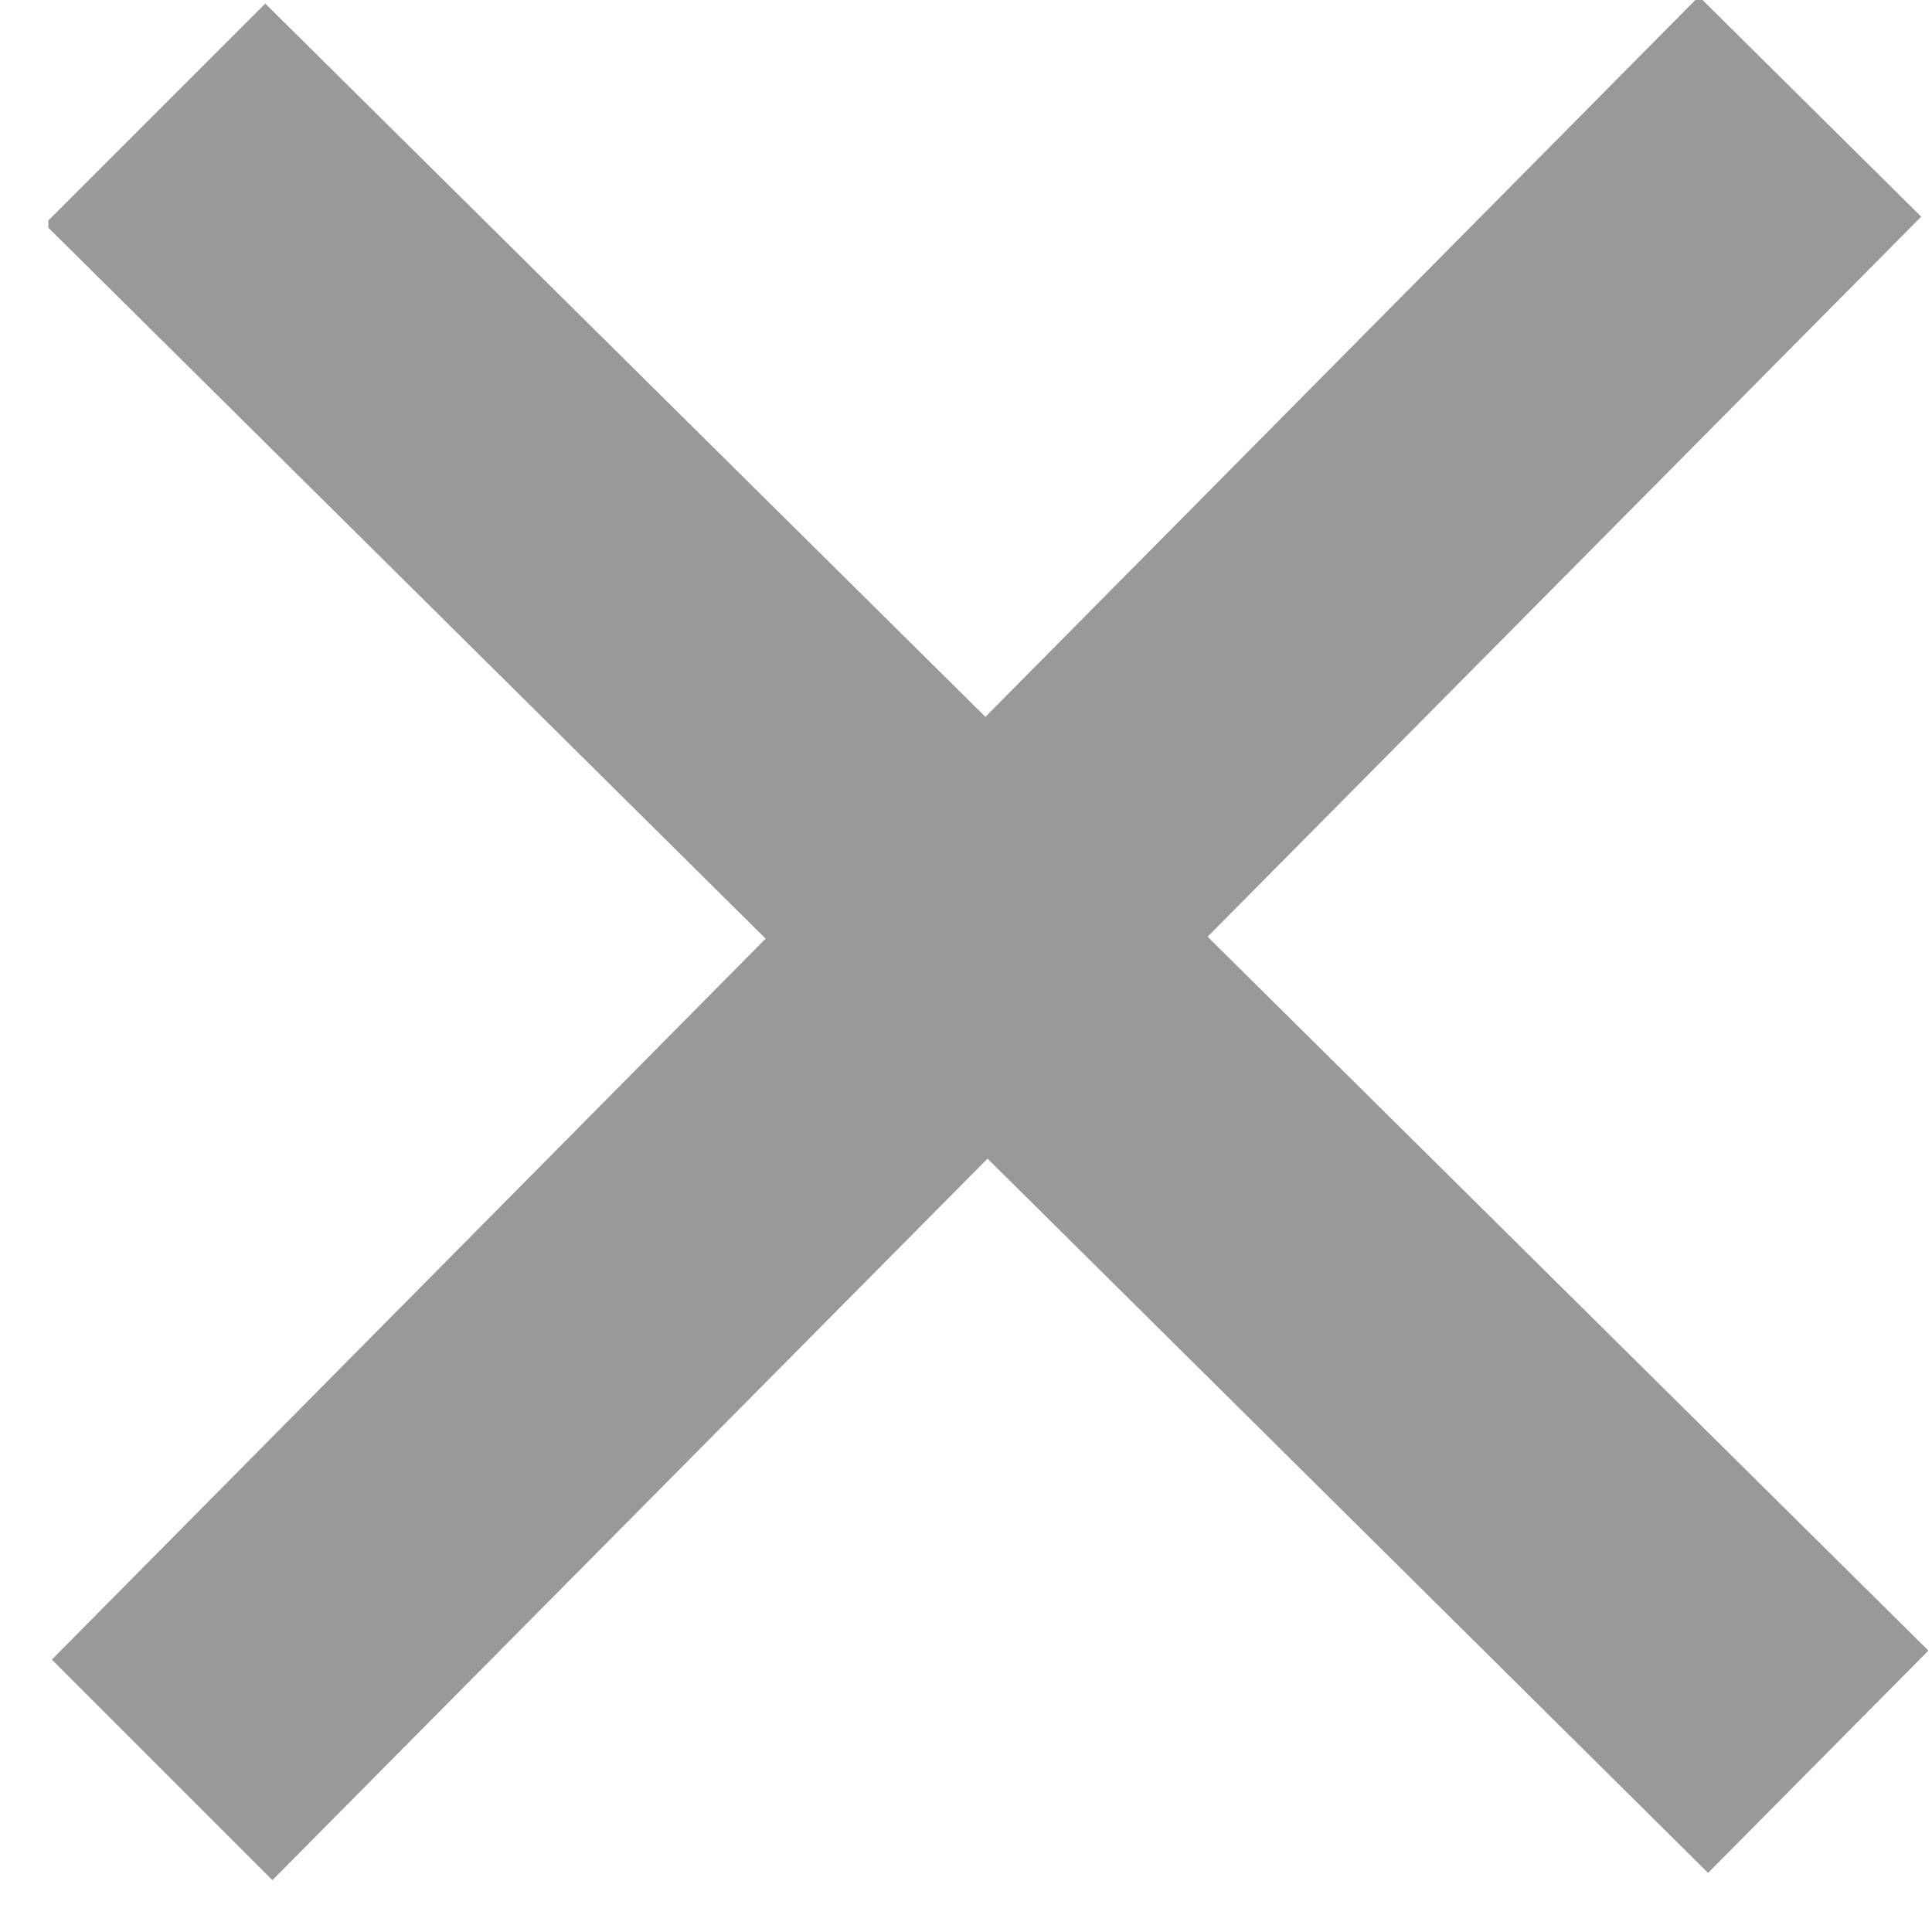 <svg width="20" height="20" viewBox="0 0 20 20" fill="none" xmlns="http://www.w3.org/2000/svg">
<g clip-path="url(#clip0_379_1024)">
<path d="M19.963 17.087L12.501 9.697L19.888 2.243L17.587 -0.037L10.201 7.421L2.746 0.037L0.463 2.32L7.926 9.717L0.537 17.18L2.82 19.463L10.223 11.994L17.682 19.388L19.963 17.087Z" fill="#999999"/>
</g>
<defs>
<clipPath id="clip0_379_1024">
<rect width="19.5" height="19.5" fill="white" transform="translate(0.5)"/>
</clipPath>
</defs>
</svg>
